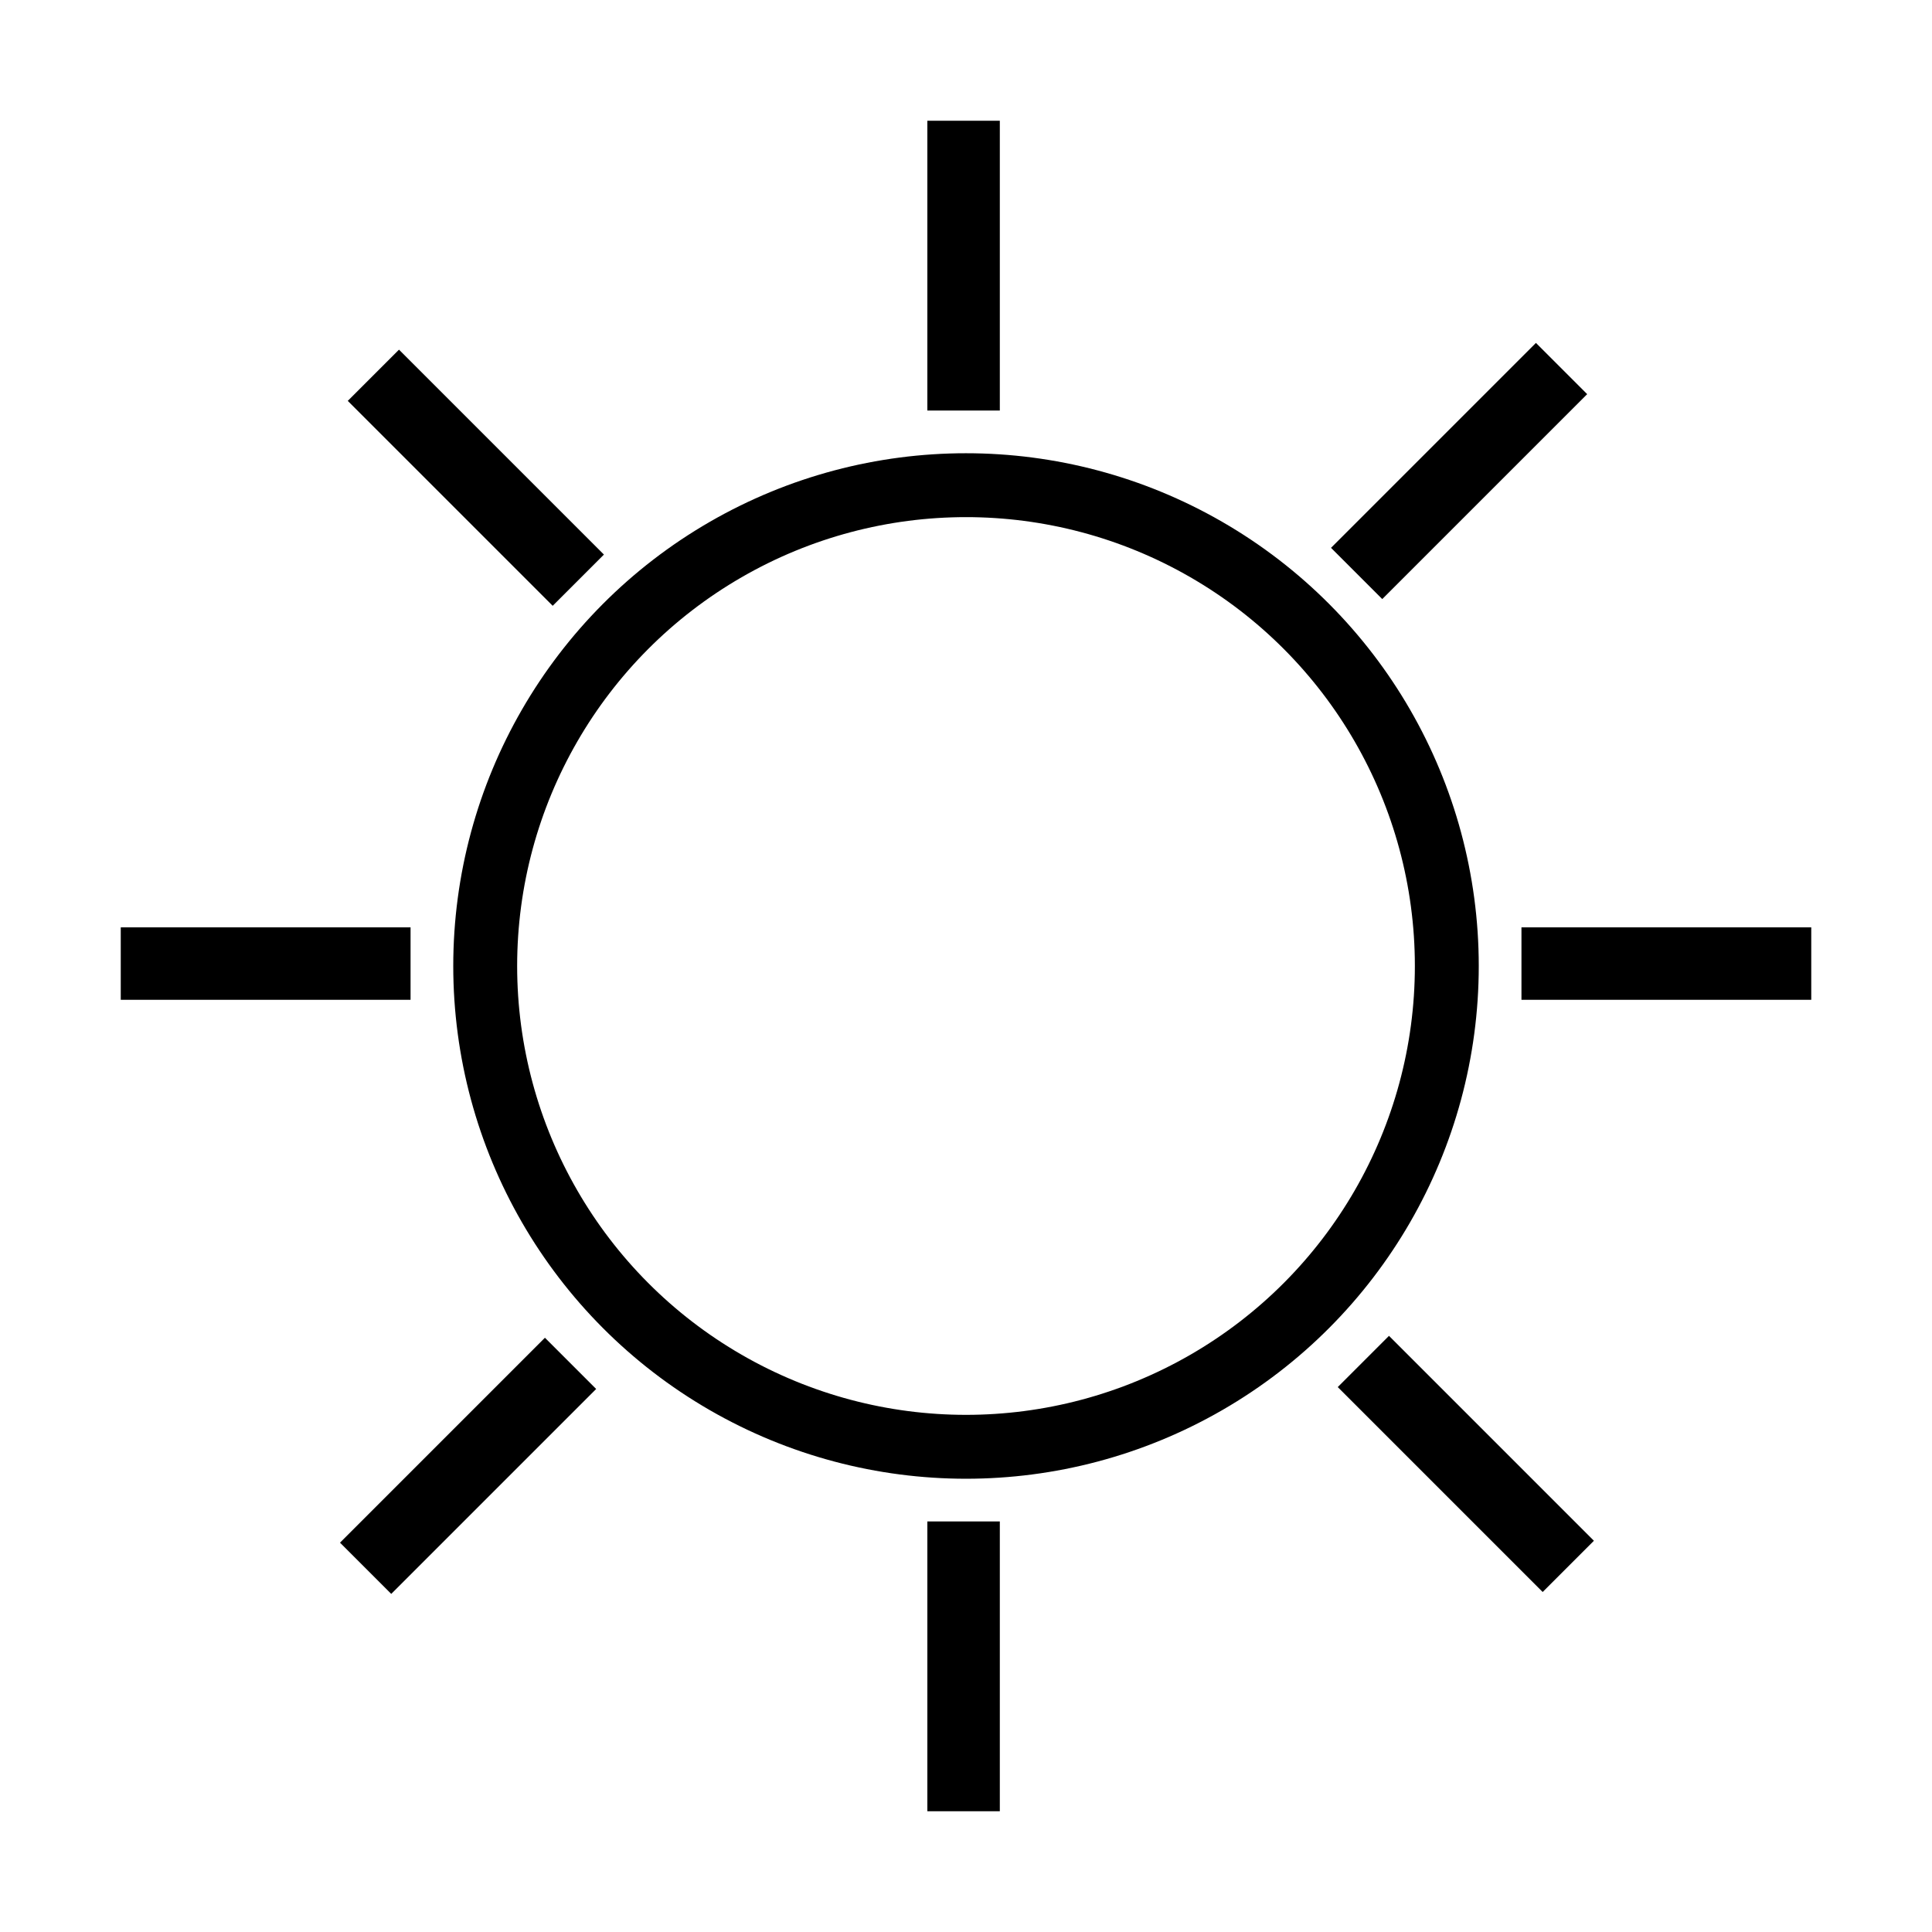 <?xml version="1.0" encoding="UTF-8" standalone="no"?>
<!-- Created with Inkscape (http://www.inkscape.org/) -->

<svg
   xmlns:osb="http://www.openswatchbook.org/uri/2009/osb"
   xmlns:dc="http://purl.org/dc/elements/1.1/"
   xmlns:cc="http://creativecommons.org/ns#"
   xmlns:rdf="http://www.w3.org/1999/02/22-rdf-syntax-ns#"
   xmlns:svg="http://www.w3.org/2000/svg"
   xmlns="http://www.w3.org/2000/svg"
   xmlns:sodipodi="http://sodipodi.sourceforge.net/DTD/sodipodi-0.dtd"
   xmlns:inkscape="http://www.inkscape.org/namespaces/inkscape"
   width="400"
   height="400"
   viewBox="0 0 105.833 105.833"
   version="1.1"
   id="svg8"
   inkscape:version="0.92.4 (5da689c313, 2019-01-14)"
   sodipodi:docname="sun-transparent.svg">
  <defs
     id="defs2">
    <linearGradient
       id="linearGradient4538"
       osb:paint="solid">
      <stop
         style="stop-color:#000000;stop-opacity:1;"
         offset="0"
         id="stop4536" />
    </linearGradient>
  </defs>
  <sodipodi:namedview
     id="base"
     pagecolor="#ffffff"
     bordercolor="#666666"
     borderopacity="1.0"
     inkscape:pageopacity="0.0"
     inkscape:pageshadow="2"
     inkscape:zoom="0.98994949"
     inkscape:cx="41.29638"
     inkscape:cy="290.92355"
     inkscape:document-units="mm"
     inkscape:current-layer="layer1"
     showgrid="true"
     units="px"
     showguides="true"
     inkscape:guide-bbox="true"
     inkscape:window-width="1920"
     inkscape:window-height="1001"
     inkscape:window-x="-9"
     inkscape:window-y="-9"
     inkscape:window-maximized="1">
    <inkscape:grid
       type="xygrid"
       id="grid4530" />
    <sodipodi:guide
       position="52.917,82.021"
       orientation="1,0"
       id="guide4559"
       inkscape:locked="false" />
    <sodipodi:guide
       position="14.552,52.917"
       orientation="0,1"
       id="guide4576"
       inkscape:locked="false" />
  </sodipodi:namedview>
  <g
     inkscape:label="Layer 1"
     inkscape:groupmode="layer"
     id="layer1"
     transform="translate(0,-191.167)">
    <ellipse
       style="opacity:1;fill:none;fill-opacity:1;fill-rule:nonzero;stroke:#000000;stroke-width:3.5;stroke-opacity:1;stroke-miterlimit:4;stroke-dasharray:none"
       id="path4540"
       cx="52.917"
       cy="244.083"
       rx="26.338"
       ry="26.338" />
    <rect
       style="opacity:1;fill:#000000;fill-opacity:1;stroke:none;stroke-width:3.464;stroke-miterlimit:4;stroke-dasharray:none;stroke-opacity:1"
       id="rect4542"
       width="3.969"
       height="15.875"
       x="50.8"
       y="197.781" />
    <rect
       style="opacity:1;fill:#000000;fill-opacity:1;stroke:none;stroke-width:3.464;stroke-miterlimit:4;stroke-dasharray:none;stroke-opacity:1"
       id="rect4542-2"
       width="3.969"
       height="15.875"
       x="50.8"
       y="274.51" />
    <rect
       style="opacity:1;fill:#000000;fill-opacity:1;stroke:none;stroke-width:3.464;stroke-miterlimit:4;stroke-dasharray:none;stroke-opacity:1"
       id="rect4542-2-1"
       width="3.969"
       height="15.875"
       x="-245.935"
       y="6.615"
       transform="rotate(-90)" />
    <rect
       style="opacity:1;fill:#000000;fill-opacity:1;stroke:none;stroke-width:3.464;stroke-miterlimit:4;stroke-dasharray:none;stroke-opacity:1"
       id="rect4542-2-1-2"
       width="3.969"
       height="15.875"
       x="-245.935"
       y="83.344"
       transform="rotate(-90)" />
    <rect
       style="opacity:1;fill:#000000;fill-opacity:1;stroke:none;stroke-width:3.464;stroke-miterlimit:4;stroke-dasharray:none;stroke-opacity:1"
       id="rect4542-2-1-7"
       width="3.969"
       height="15.875"
       x="-212.069"
       y="-181.76"
       transform="rotate(-135)" />
    <rect
       style="opacity:1;fill:#000000;fill-opacity:1;stroke:none;stroke-width:3.464;stroke-miterlimit:4;stroke-dasharray:none;stroke-opacity:1"
       id="rect4542-2-1-7-7"
       width="3.969"
       height="15.875"
       x="-211.921"
       y="-104.839"
       transform="rotate(-135)" />
    <rect
       style="opacity:1;fill:#000000;fill-opacity:1;stroke:none;stroke-width:3.464;stroke-miterlimit:4;stroke-dasharray:none;stroke-opacity:1"
       id="rect4542-2-1-7-3"
       width="3.969"
       height="15.875"
       x="-137.233"
       y="164.174"
       transform="rotate(-45)" />
    <rect
       style="opacity:1;fill:#000000;fill-opacity:1;stroke:none;stroke-width:3.464;stroke-miterlimit:4;stroke-dasharray:none;stroke-opacity:1"
       id="rect4542-2-1-7-3-2"
       width="3.969"
       height="15.875"
       x="-137.086"
       y="240.721"
       transform="rotate(-45)" />
  </g>
</svg>

